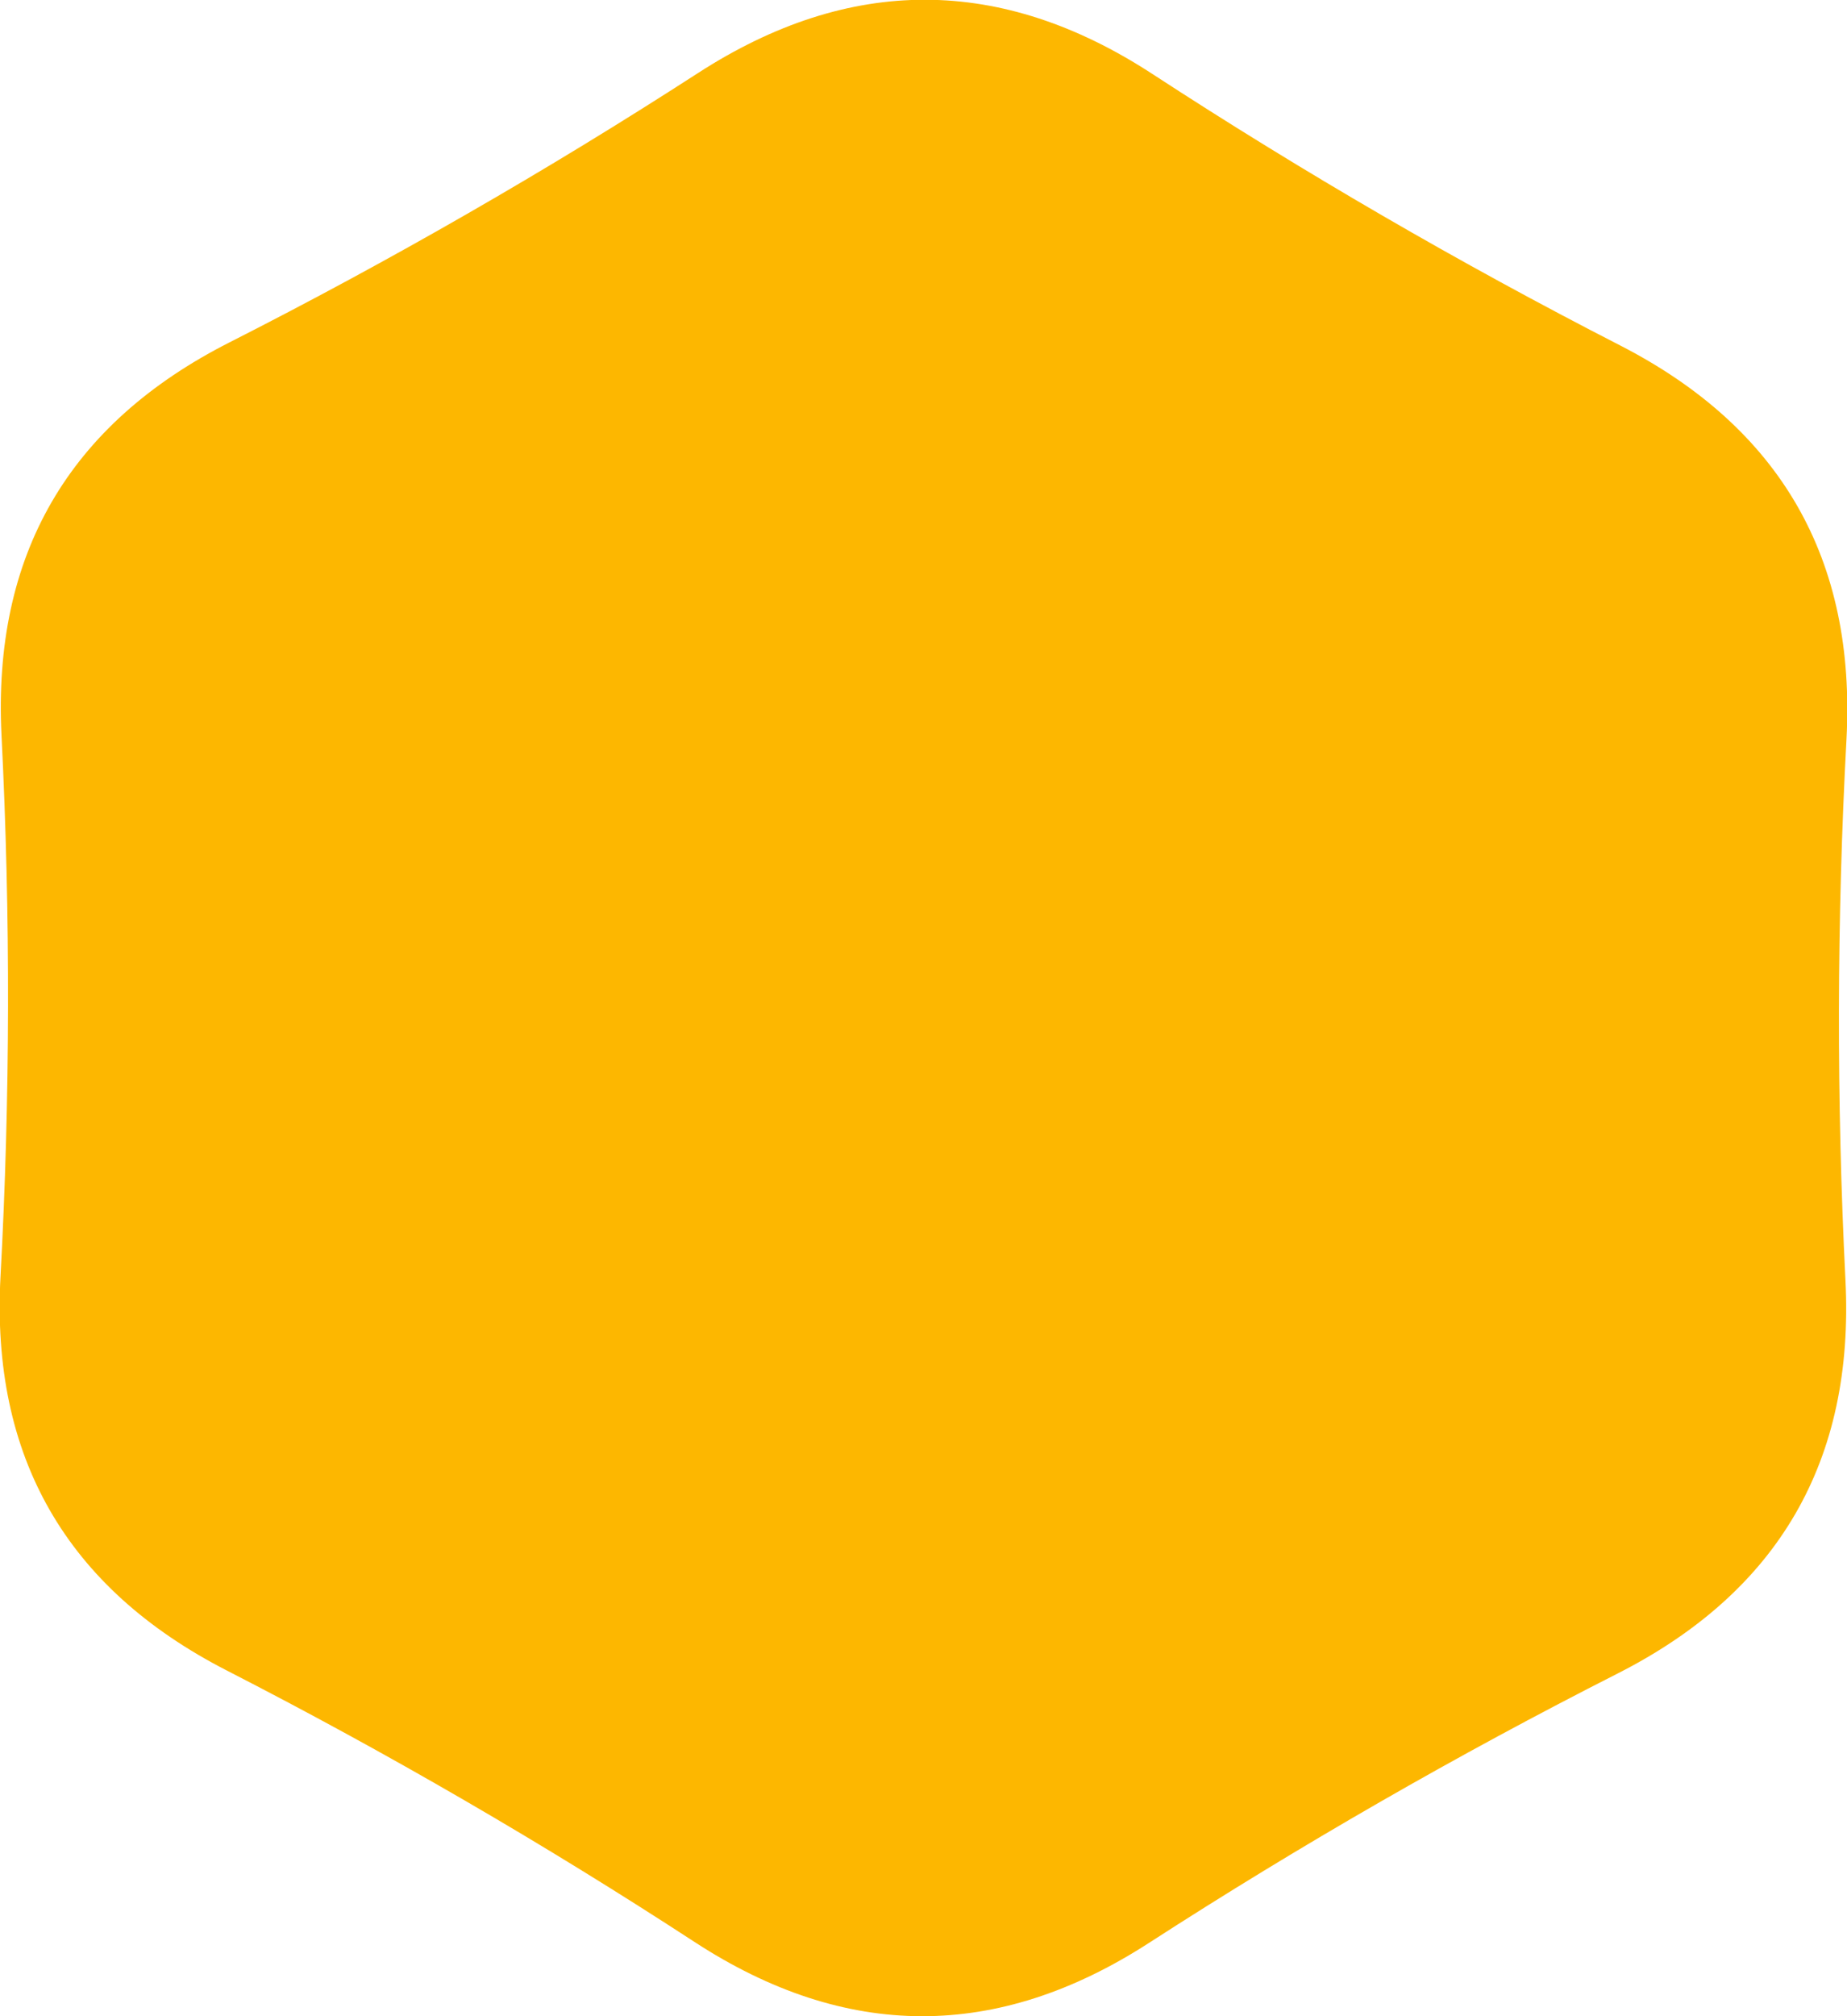 <svg xmlns="http://www.w3.org/2000/svg" xmlns:xlink="http://www.w3.org/1999/xlink" preserveAspectRatio="xMidYMid" width="104.625" height="114.125" viewBox="0 0 104.625 114.125">
  <defs>
    <style>
      .cls-1 {
        fill: #fdb700;
        fill-rule: evenodd;
      }
    </style>
  </defs>
  <path d="M91.631,94.737 C82.516,99.362 73.664,104.447 65.077,109.992 C56.491,115.537 47.914,115.519 39.348,109.937 C30.782,104.356 21.950,99.233 12.852,94.569 C3.754,89.905 -0.521,82.469 0.029,72.262 C0.579,62.055 0.598,51.847 0.086,41.638 C-0.425,31.429 3.877,24.011 12.993,19.386 C22.108,14.761 30.960,9.676 39.546,4.131 C48.133,-1.414 56.710,-1.396 65.276,4.186 C73.842,9.767 82.674,14.890 91.772,19.554 C100.870,24.219 105.144,31.654 104.595,41.861 C104.045,52.068 104.026,62.276 104.538,72.485 C105.049,82.694 100.747,90.112 91.631,94.737 Z" class="cls-1"/>
</svg>
